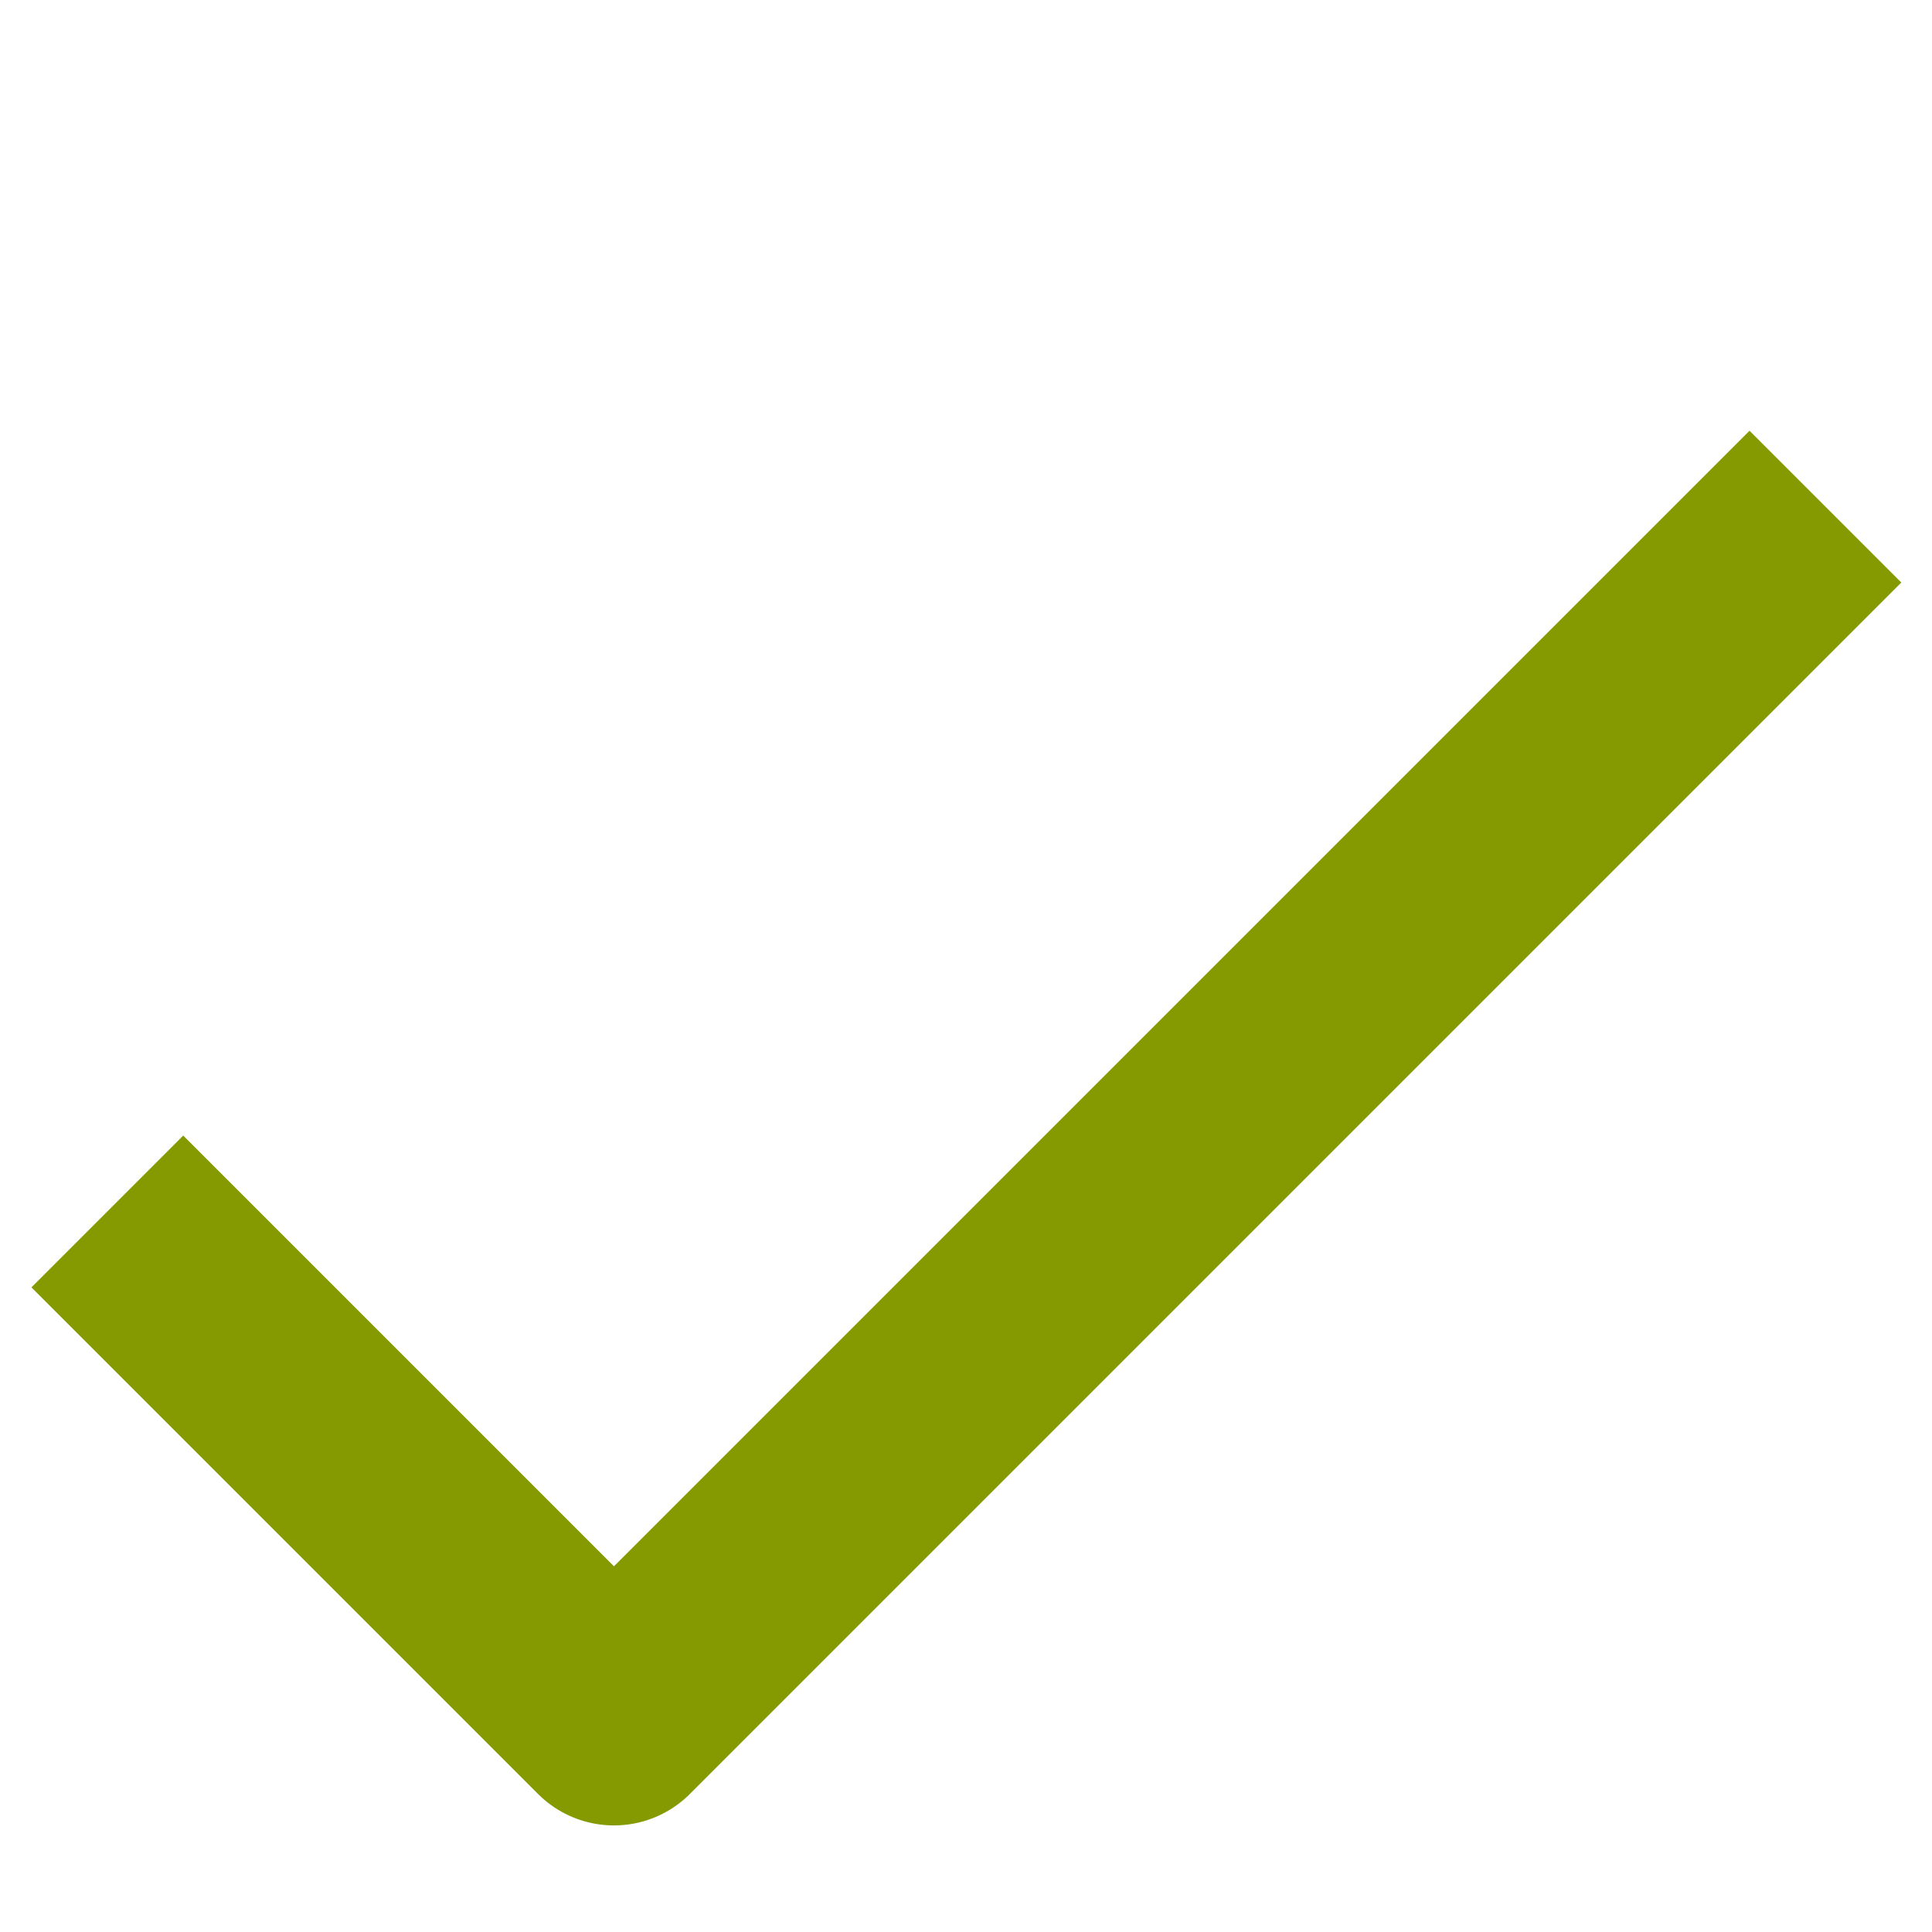 <svg width="18" height="18" viewBox="0 0 18 18" fill="none" xmlns="http://www.w3.org/2000/svg">
<path d="M1 11.287L5.72 16.007L17.007 4.72" stroke="#859900" stroke-width="2" stroke-linejoin="round"/>
</svg>
